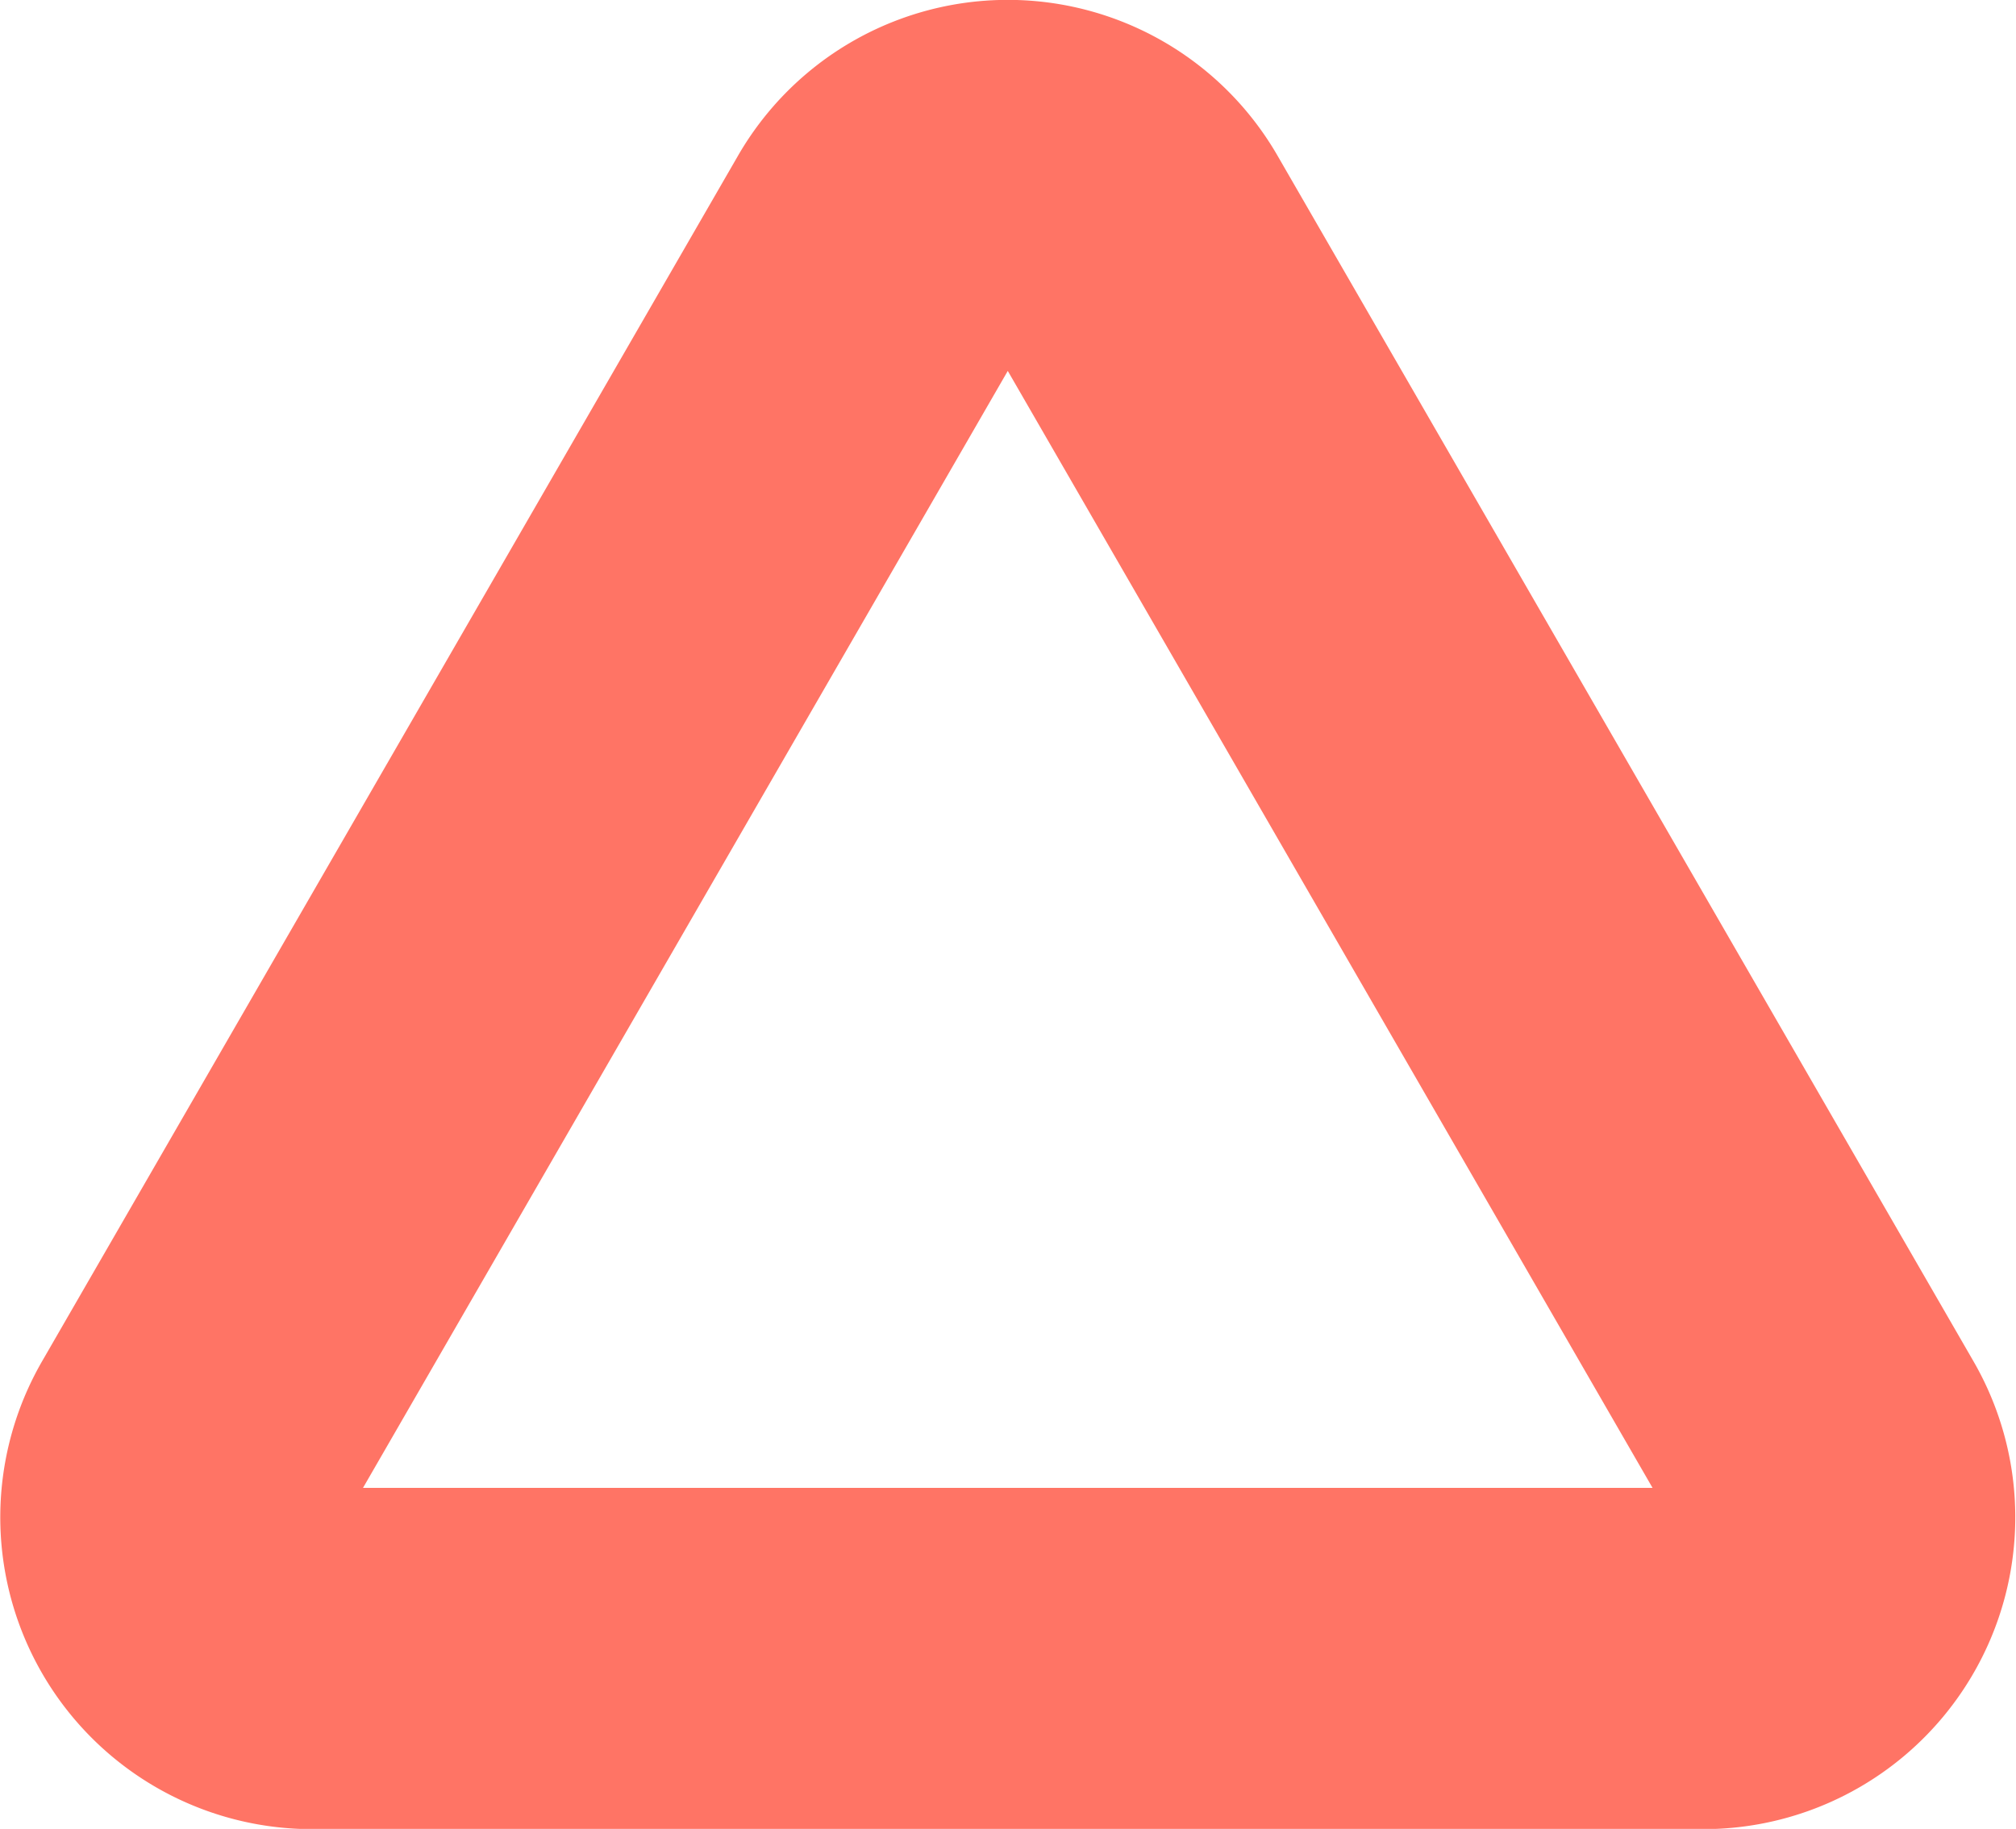 <svg xmlns="http://www.w3.org/2000/svg" viewBox="0 0 45.67 41.43"><defs><style>.cls-1{fill:none;stroke:#ff7465;stroke-linecap:round;stroke-miterlimit:10;stroke-width:7.73px;}</style></defs><g id="Capa_2" data-name="Capa 2"><g id="Capa_2-2" data-name="Capa 2"><path class="cls-1" d="M20.06,5.47,4.3,32.77a3.2,3.2,0,0,0,2.77,4.8H38.59a3.2,3.2,0,0,0,2.77-4.8L25.6,5.47A3.19,3.19,0,0,0,20.06,5.47Z"/></g></g></svg>
